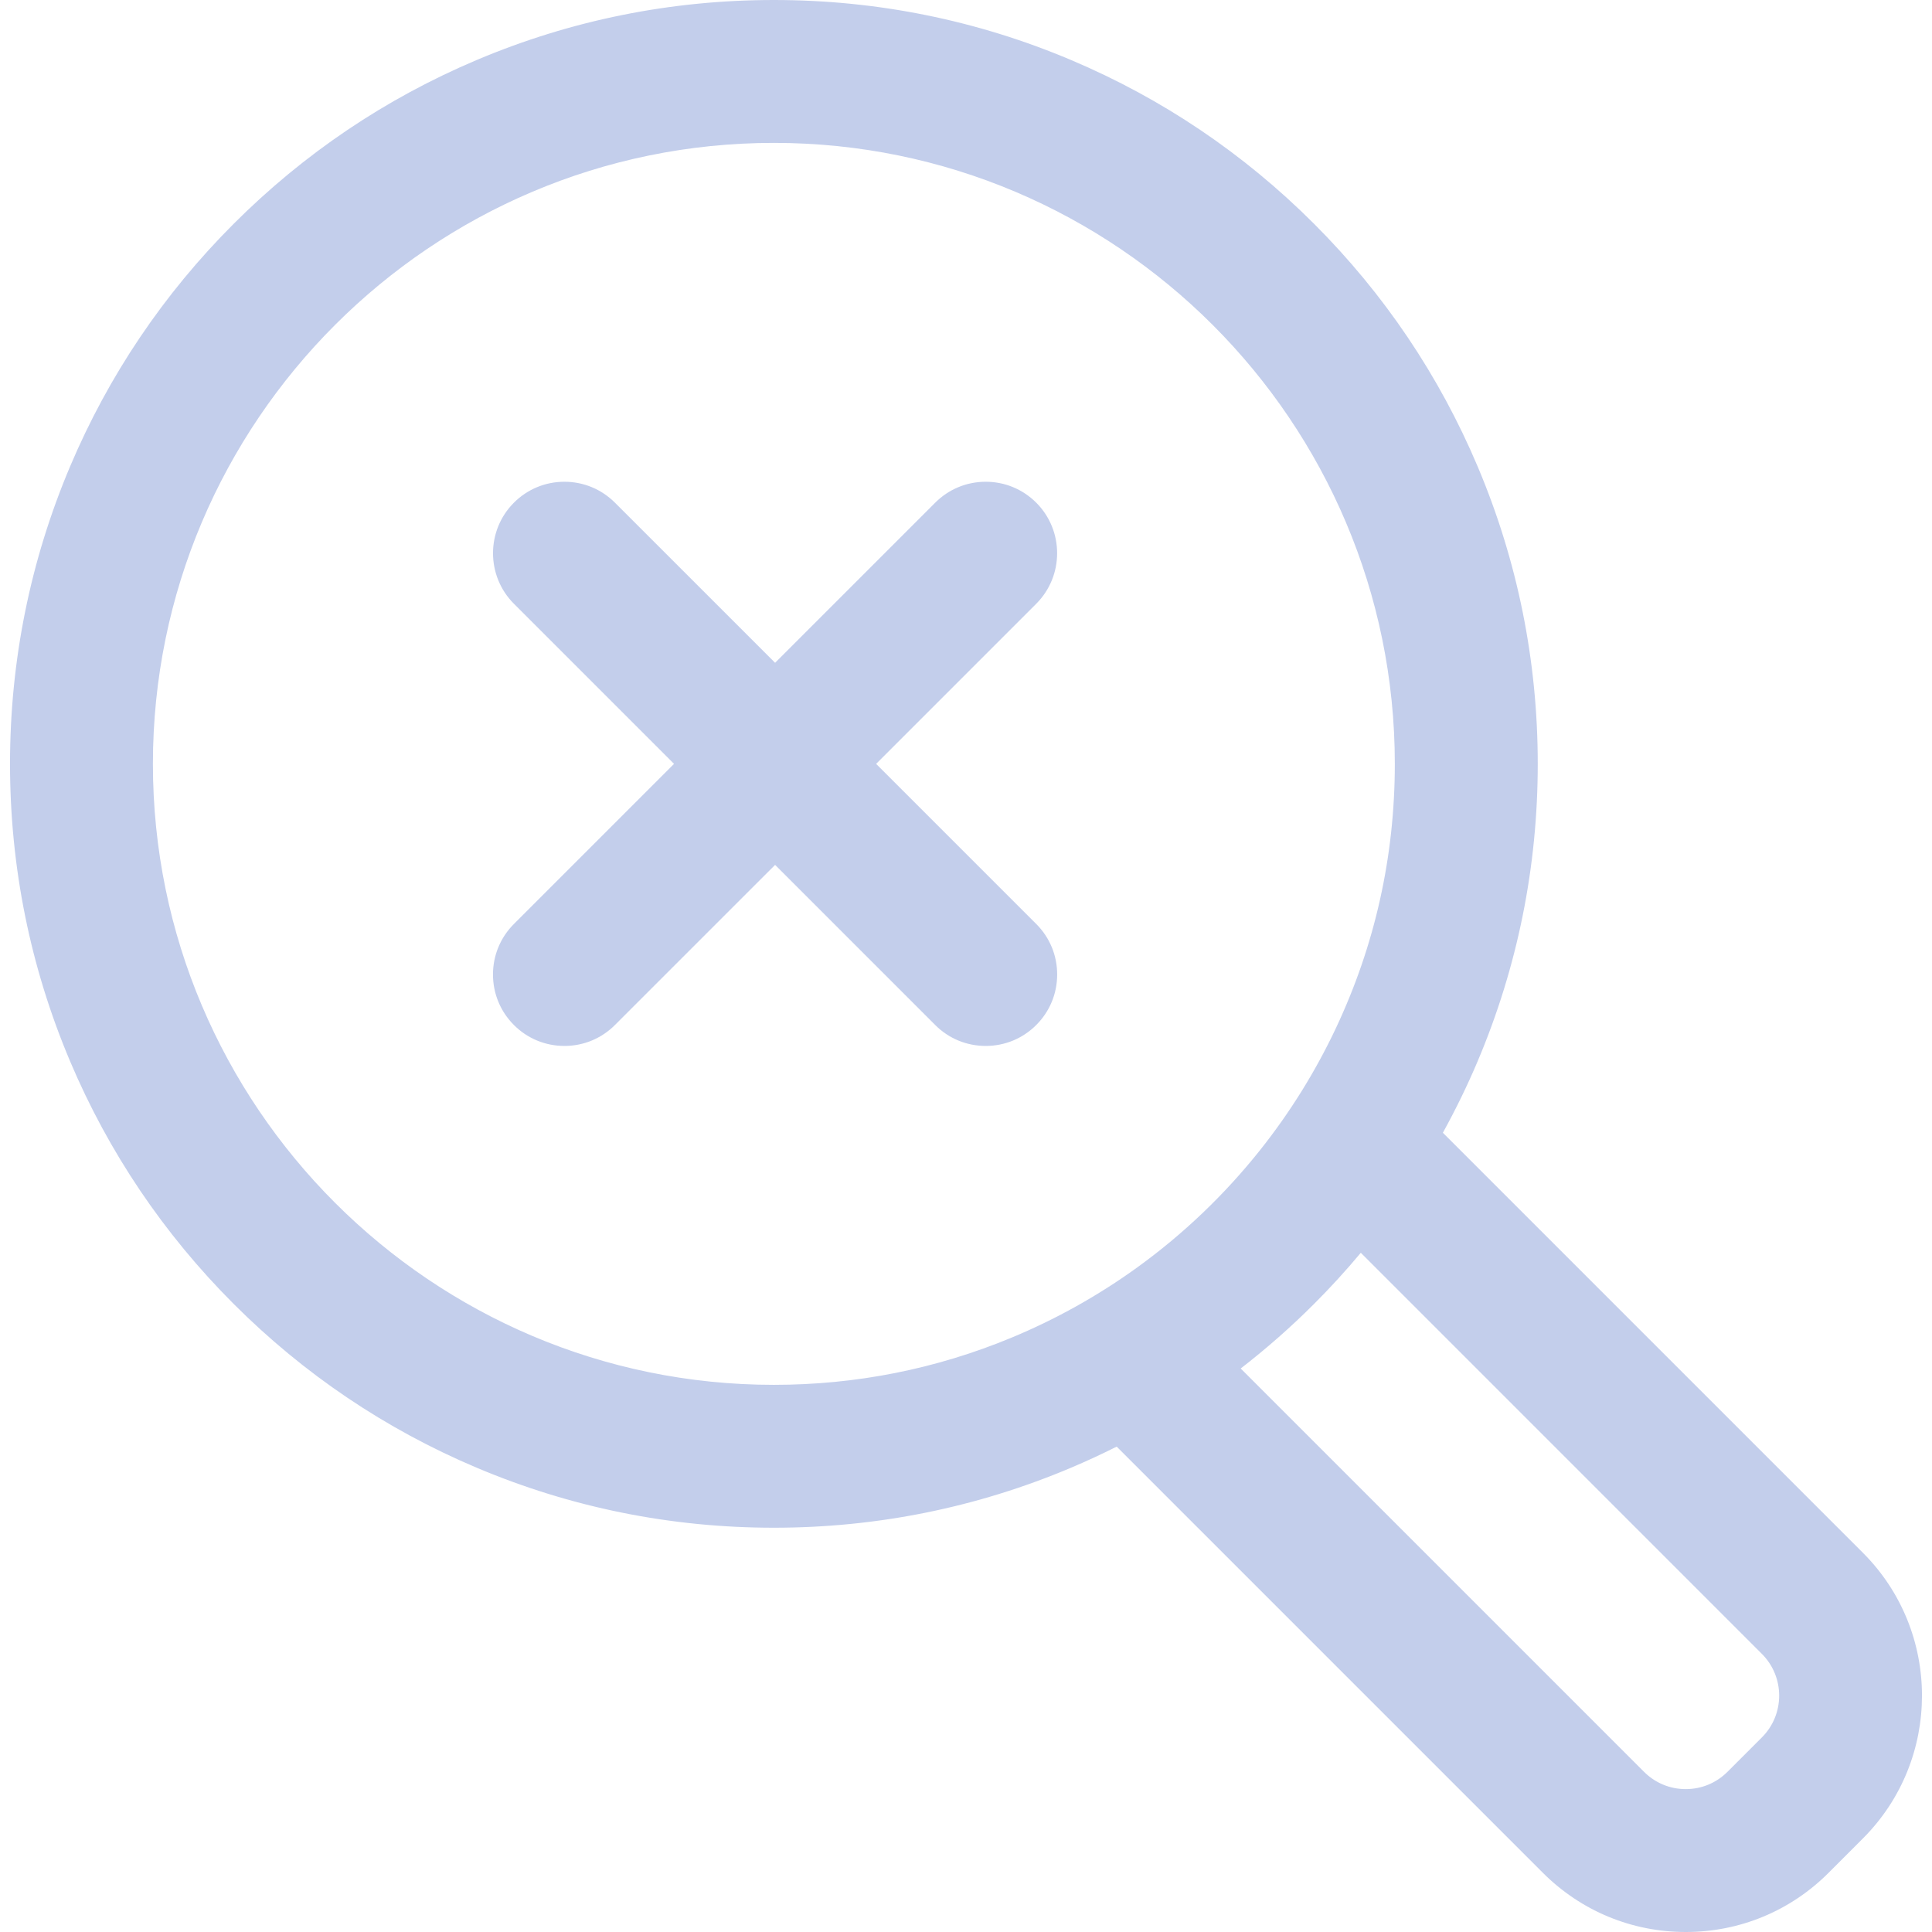 <svg  viewBox="0 0 48 48" fill="#C3CEEB" xmlns="http://www.w3.org/2000/svg">
<path d="M1.779 26.35C2.733 28.606 4.098 30.631 5.836 32.369C7.574 34.107 9.599 35.472 11.854 36.426C14.191 37.414 16.672 37.916 19.227 37.916C21.781 37.916 24.262 37.414 26.599 36.426C26.99 36.26 27.375 36.081 27.752 35.891L38.363 46.502C39.303 47.442 40.552 47.959 41.882 47.959C43.211 47.959 44.461 47.442 45.4 46.502L46.256 45.647C48.196 43.706 48.196 40.549 46.256 38.609L35.797 28.151C36.12 27.568 36.413 26.968 36.674 26.35C37.663 24.013 38.164 21.533 38.164 18.978C38.164 16.423 37.663 13.942 36.674 11.605C35.721 9.35 34.355 7.325 32.617 5.587C30.879 3.849 28.854 2.484 26.599 1.53C24.262 0.542 21.782 0.041 19.227 0.041C16.672 0.041 14.191 0.542 11.854 1.53C9.599 2.484 7.574 3.849 5.836 5.587C4.098 7.325 2.733 9.35 1.779 11.606C0.79 13.943 0.289 16.423 0.289 18.978C0.289 21.533 0.79 24.013 1.779 26.35ZM31.339 28.598C30.459 29.705 29.431 30.687 28.284 31.517C27.314 32.219 26.259 32.812 25.137 33.276C23.316 34.03 21.32 34.446 19.227 34.446C10.684 34.446 3.758 27.521 3.758 18.978C3.758 10.435 10.684 3.51 19.227 3.51C27.769 3.51 34.695 10.435 34.695 18.978C34.695 21.338 34.166 23.573 33.221 25.574C32.709 26.657 32.077 27.671 31.339 28.598ZM43.803 41.062C44.391 41.651 44.391 42.605 43.803 43.194L42.947 44.049C42.653 44.343 42.267 44.49 41.882 44.49C41.496 44.49 41.11 44.343 40.816 44.049L30.764 33.996C31.413 33.497 32.032 32.955 32.617 32.369C33.035 31.951 33.431 31.516 33.806 31.065L43.803 41.062Z" />
<path d="M41.882 48C40.542 48 39.282 47.478 38.334 46.531L27.744 35.941C27.369 36.129 26.989 36.305 26.615 36.463C24.273 37.454 21.787 37.956 19.227 37.956C16.666 37.956 14.181 37.454 11.838 36.463C9.578 35.507 7.549 34.139 5.807 32.397C4.065 30.655 2.697 28.626 1.741 26.366C0.751 24.024 0.249 21.538 0.249 18.978C0.249 16.418 0.751 13.932 1.741 11.59C2.697 9.33 4.065 7.3 5.807 5.559C7.549 3.817 9.578 2.449 11.838 1.493C14.18 0.502 16.666 0 19.227 0C21.787 0 24.273 0.502 26.615 1.493C28.875 2.449 30.904 3.817 32.646 5.559C34.388 7.3 35.756 9.33 36.712 11.59C37.702 13.932 38.205 16.418 38.205 18.978C38.205 21.538 37.702 24.024 36.712 26.366C36.459 26.965 36.168 27.562 35.848 28.143L46.285 38.58C48.24 40.536 48.24 43.719 46.284 45.675L45.429 46.531C44.482 47.478 43.222 48 41.882 48ZM27.76 35.842L38.391 46.473C39.324 47.406 40.563 47.919 41.882 47.919C43.2 47.919 44.44 47.406 45.372 46.473L46.227 45.618C48.152 43.694 48.152 40.562 46.227 38.638L35.747 28.157L35.762 28.131C36.087 27.544 36.381 26.94 36.637 26.335C37.623 24.003 38.124 21.527 38.124 18.978C38.124 16.428 37.623 13.953 36.637 11.621C35.685 9.371 34.323 7.35 32.589 5.616C30.854 3.881 28.834 2.519 26.583 1.567C24.251 0.581 21.776 0.081 19.227 0.081C16.677 0.081 14.202 0.581 11.87 1.567C9.619 2.519 7.599 3.881 5.864 5.616C4.13 7.35 2.768 9.371 1.816 11.621C0.83 13.953 0.33 16.428 0.33 18.978C0.33 21.527 0.83 24.003 1.816 26.335C2.768 28.585 4.13 30.606 5.864 32.34C7.599 34.075 9.619 35.437 11.87 36.388C14.202 37.375 16.677 37.875 19.227 37.875C21.776 37.875 24.252 37.375 26.583 36.388C26.965 36.227 27.352 36.048 27.734 35.855L27.76 35.842ZM41.882 44.531C41.468 44.531 41.08 44.37 40.787 44.077L30.703 33.992L30.739 33.964C31.39 33.463 32.012 32.917 32.589 32.34C33 31.929 33.399 31.491 33.775 31.039L33.803 31.005L43.831 41.033C44.435 41.637 44.435 42.619 43.831 43.222L42.976 44.077C42.684 44.37 42.295 44.531 41.882 44.531ZM30.825 34L40.845 44.02C41.122 44.297 41.49 44.45 41.882 44.45C42.273 44.45 42.642 44.297 42.919 44.02L43.774 43.165C44.346 42.593 44.346 41.663 43.774 41.091L33.809 31.125C33.44 31.567 33.049 31.995 32.646 32.397C32.078 32.966 31.465 33.505 30.825 34ZM19.227 34.487C10.675 34.487 3.718 27.529 3.718 18.978C3.718 10.427 10.675 3.469 19.227 3.469C27.778 3.469 34.735 10.427 34.735 18.978C34.735 21.29 34.238 23.515 33.257 25.591C32.749 26.669 32.114 27.689 31.371 28.624C30.488 29.734 29.457 30.718 28.308 31.55C27.328 32.259 26.267 32.852 25.152 33.313C23.271 34.092 21.277 34.487 19.227 34.487ZM19.227 3.55C10.72 3.55 3.799 10.471 3.799 18.978C3.799 27.485 10.72 34.406 19.227 34.406C21.267 34.406 23.25 34.013 25.121 33.238C26.23 32.779 27.286 32.189 28.261 31.484C29.404 30.657 30.429 29.677 31.307 28.573C32.047 27.643 32.678 26.628 33.184 25.557C34.16 23.491 34.654 21.277 34.654 18.978C34.654 10.471 27.733 3.55 19.227 3.55Z" />
<path d="M25.716 12.518C25.039 11.841 23.941 11.841 23.263 12.518L19.257 16.525L15.25 12.518C14.572 11.841 13.474 11.841 12.797 12.518C12.119 13.195 12.119 14.294 12.797 14.971L16.803 18.978L12.797 22.985C12.119 23.662 12.119 24.76 12.797 25.438C13.135 25.777 13.579 25.946 14.023 25.946C14.467 25.946 14.911 25.776 15.25 25.438L19.257 21.431L19.97 22.144L22.423 24.598L23.263 25.438C23.602 25.776 24.046 25.946 24.49 25.946C24.934 25.946 25.378 25.776 25.716 25.438C26.394 24.76 26.394 23.662 25.716 22.985L24.878 22.146L22.424 19.693L21.71 18.978L25.716 14.971C26.394 14.294 26.394 13.195 25.716 12.518Z" />
<path d="M24.49 25.986C24.016 25.986 23.57 25.802 23.235 25.466L19.257 21.488L15.278 25.466C14.943 25.802 14.497 25.986 14.023 25.986C13.549 25.986 13.103 25.802 12.768 25.466C12.433 25.131 12.248 24.685 12.248 24.211C12.248 23.737 12.433 23.291 12.768 22.956L16.746 18.978L12.768 15C12.076 14.308 12.076 13.181 12.768 12.489C13.103 12.154 13.549 11.969 14.023 11.969C14.497 11.969 14.943 12.154 15.278 12.489L19.257 16.467L23.235 12.489C23.57 12.154 24.016 11.969 24.49 11.969C24.964 11.969 25.41 12.154 25.745 12.489C26.437 13.181 26.437 14.308 25.745 15L21.767 18.978L25.745 22.956C26.081 23.291 26.265 23.737 26.265 24.211C26.265 24.685 26.081 25.131 25.745 25.466C25.41 25.802 24.964 25.986 24.49 25.986ZM19.257 21.374L23.292 25.409C23.612 25.729 24.038 25.905 24.49 25.905C24.943 25.905 25.368 25.729 25.688 25.409C26.008 25.089 26.184 24.664 26.184 24.211C26.184 23.759 26.008 23.333 25.688 23.013L21.653 18.978L25.688 14.943C26.349 14.282 26.349 13.207 25.688 12.547C25.368 12.227 24.943 12.05 24.49 12.05C24.038 12.05 23.612 12.227 23.292 12.547L19.257 16.582L15.221 12.547C14.901 12.227 14.476 12.05 14.023 12.05C13.571 12.05 13.145 12.227 12.825 12.547C12.165 13.207 12.165 14.282 12.825 14.943L16.861 18.978L12.825 23.013C12.505 23.333 12.329 23.759 12.329 24.211C12.329 24.664 12.505 25.089 12.825 25.409C13.145 25.729 13.571 25.905 14.023 25.905C14.476 25.905 14.901 25.729 15.221 25.409L19.257 21.374Z" />
</svg>

